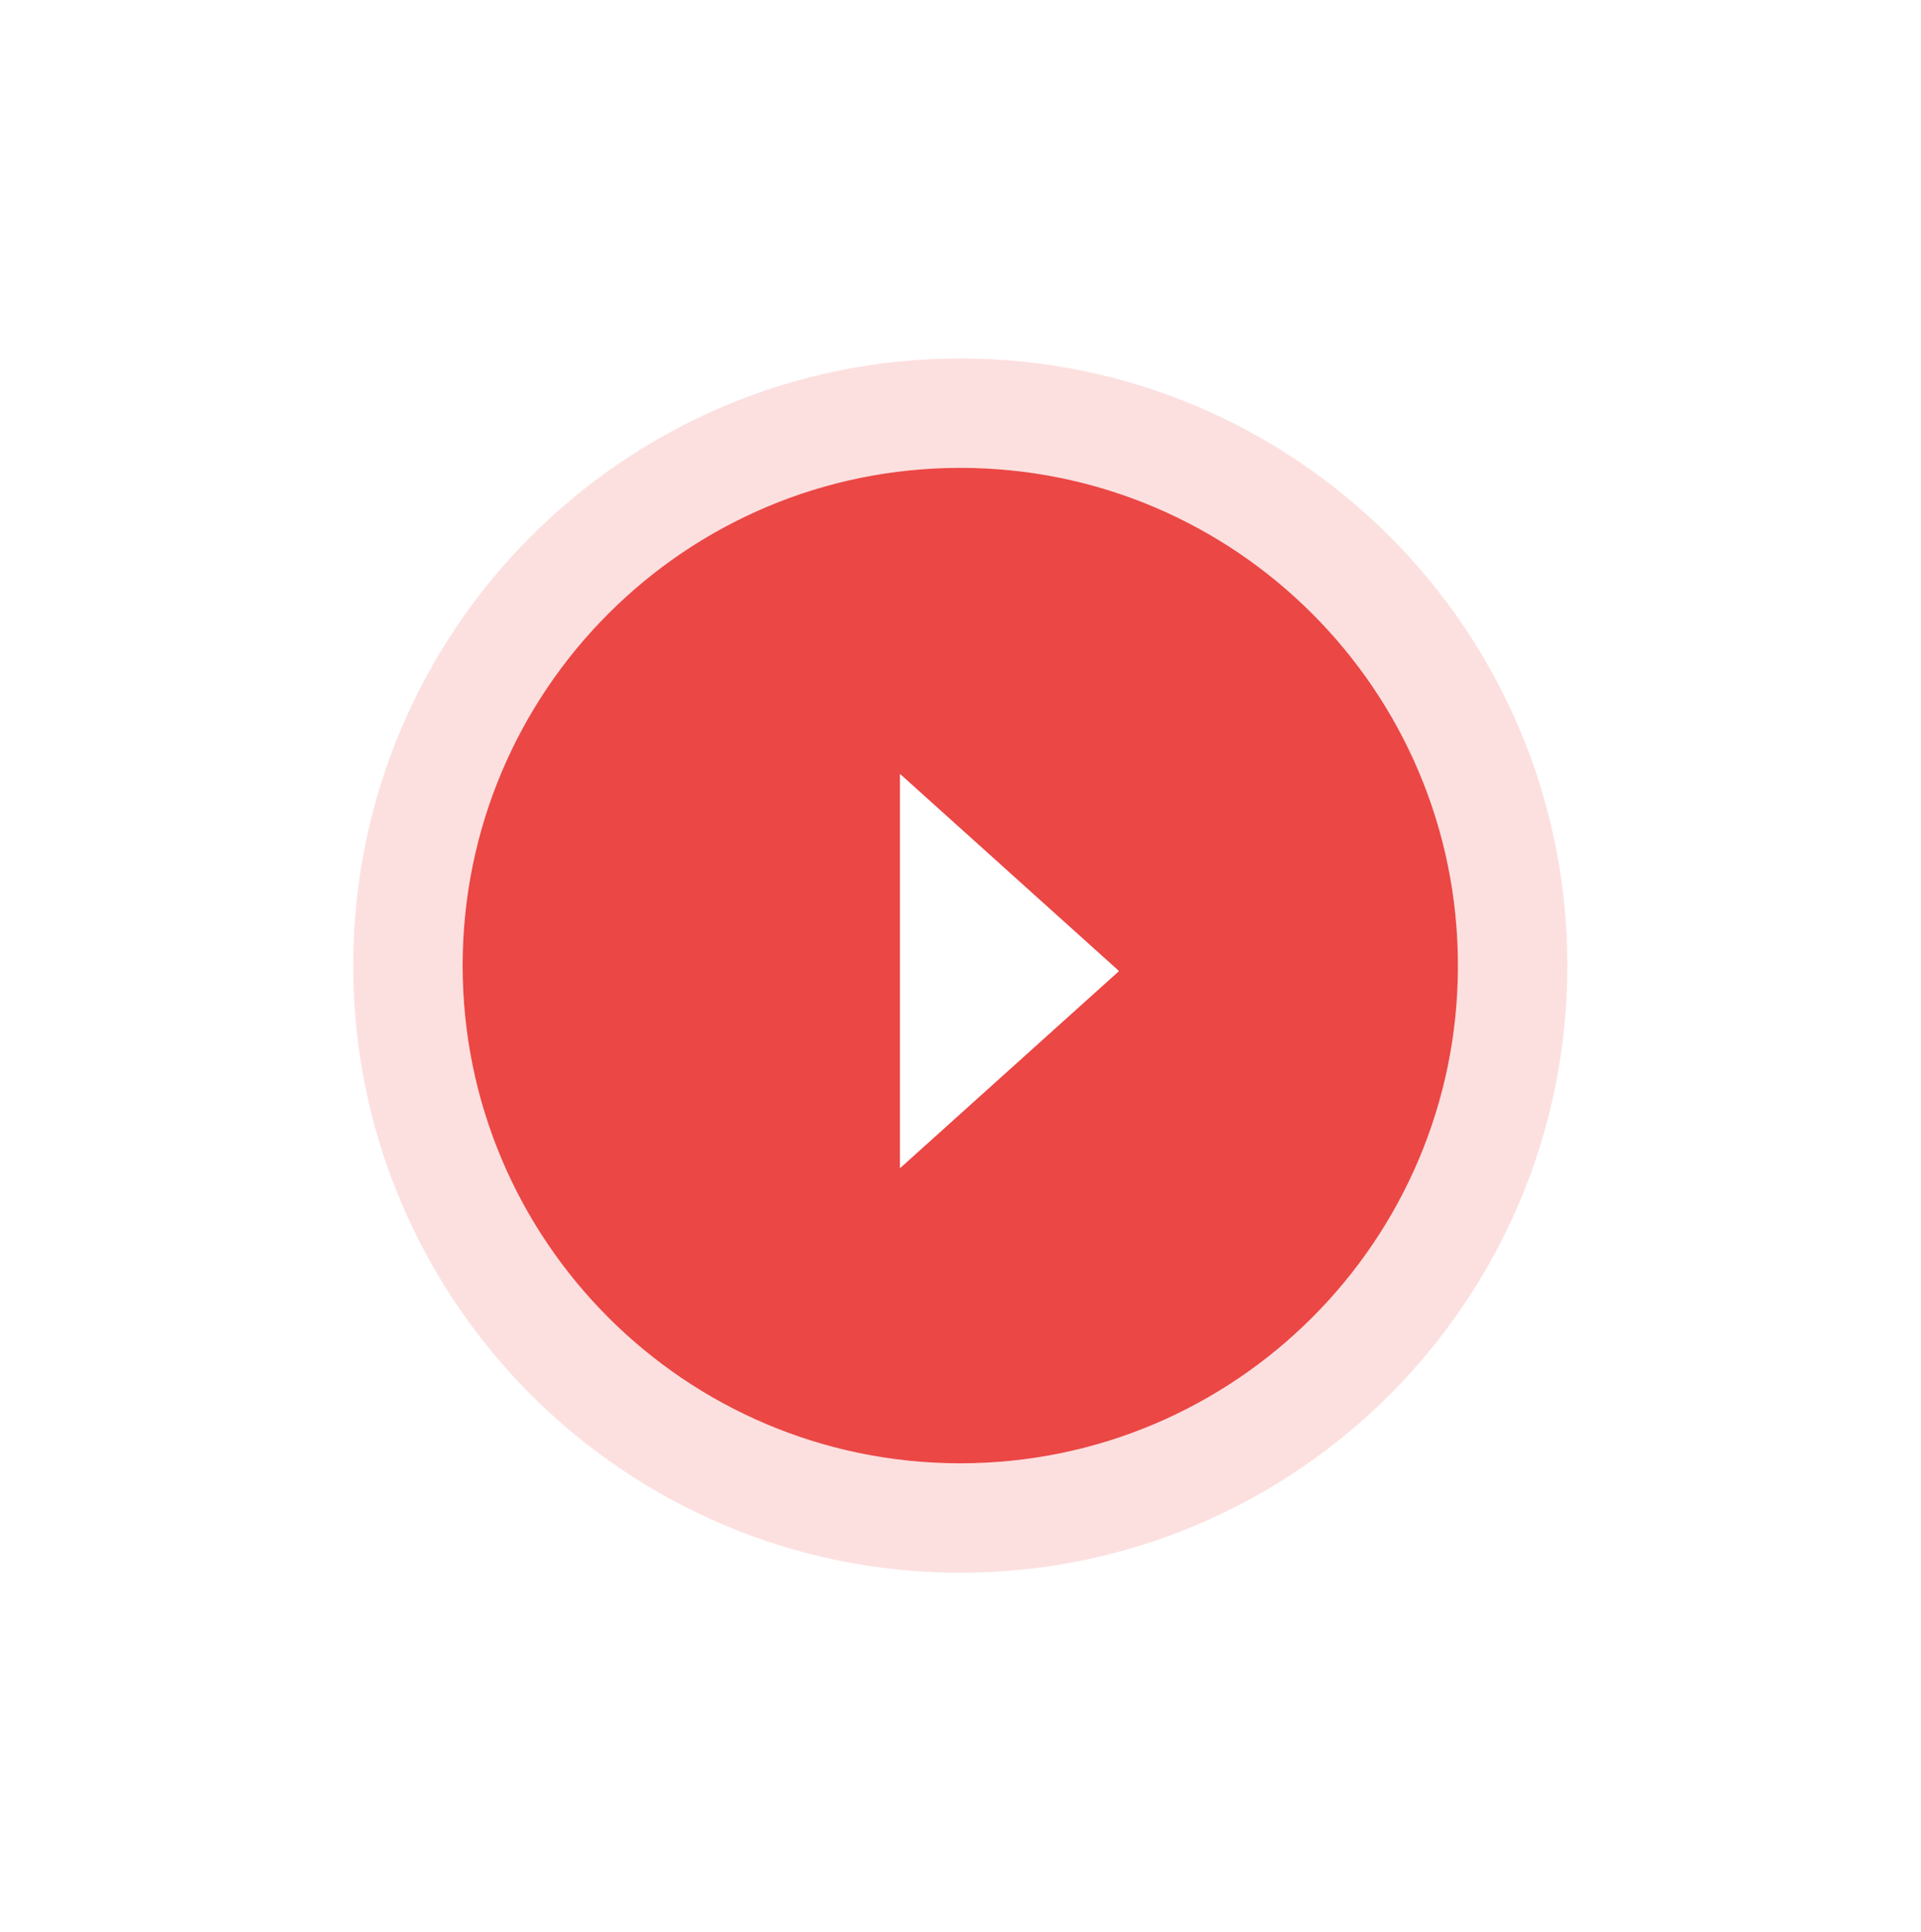 <svg width="184" height="185" viewBox="0 0 184 185" fill="none" xmlns="http://www.w3.org/2000/svg">
<g filter="url(#filter0_d)">
<path fill-rule="evenodd" clip-rule="evenodd" d="M91.979 140.144C118.306 140.144 139.648 118.802 139.648 92.476C139.648 66.149 118.306 44.807 91.979 44.807C65.653 44.807 44.311 66.149 44.311 92.476C44.311 118.802 65.653 140.144 91.979 140.144ZM107.17 93L86.217 74.142V111.858L107.17 93Z" fill="#EB4745"/>
<path d="M91.979 145.383C121.199 145.383 144.886 121.695 144.886 92.476C144.886 63.256 121.199 39.569 91.979 39.569C62.76 39.569 39.072 63.256 39.072 92.476C39.072 121.695 62.76 145.383 91.979 145.383ZM91.456 100.096V85.904L99.34 93L91.456 100.096Z" stroke="#EB4745" stroke-opacity="0.17" stroke-width="10.477"/>
</g>
<path d="M107.17 93L86.217 111.858V74.142L107.17 93Z" fill="white"/>
<defs>
<filter id="filter0_d" x="0.309" y="0.805" width="183.341" height="183.341" filterUnits="userSpaceOnUse" color-interpolation-filters="sRGB">
<feFlood flood-opacity="0" result="BackgroundImageFix"/>
<feColorMatrix in="SourceAlpha" type="matrix" values="0 0 0 0 0 0 0 0 0 0 0 0 0 0 0 0 0 0 127 0"/>
<feOffset/>
<feGaussianBlur stdDeviation="16.763"/>
<feColorMatrix type="matrix" values="0 0 0 0 1 0 0 0 0 0.012 0 0 0 0 0 0 0 0 0.54 0"/>
<feBlend mode="normal" in2="BackgroundImageFix" result="effect1_dropShadow"/>
<feBlend mode="normal" in="SourceGraphic" in2="effect1_dropShadow" result="shape"/>
</filter>
</defs>
</svg>
